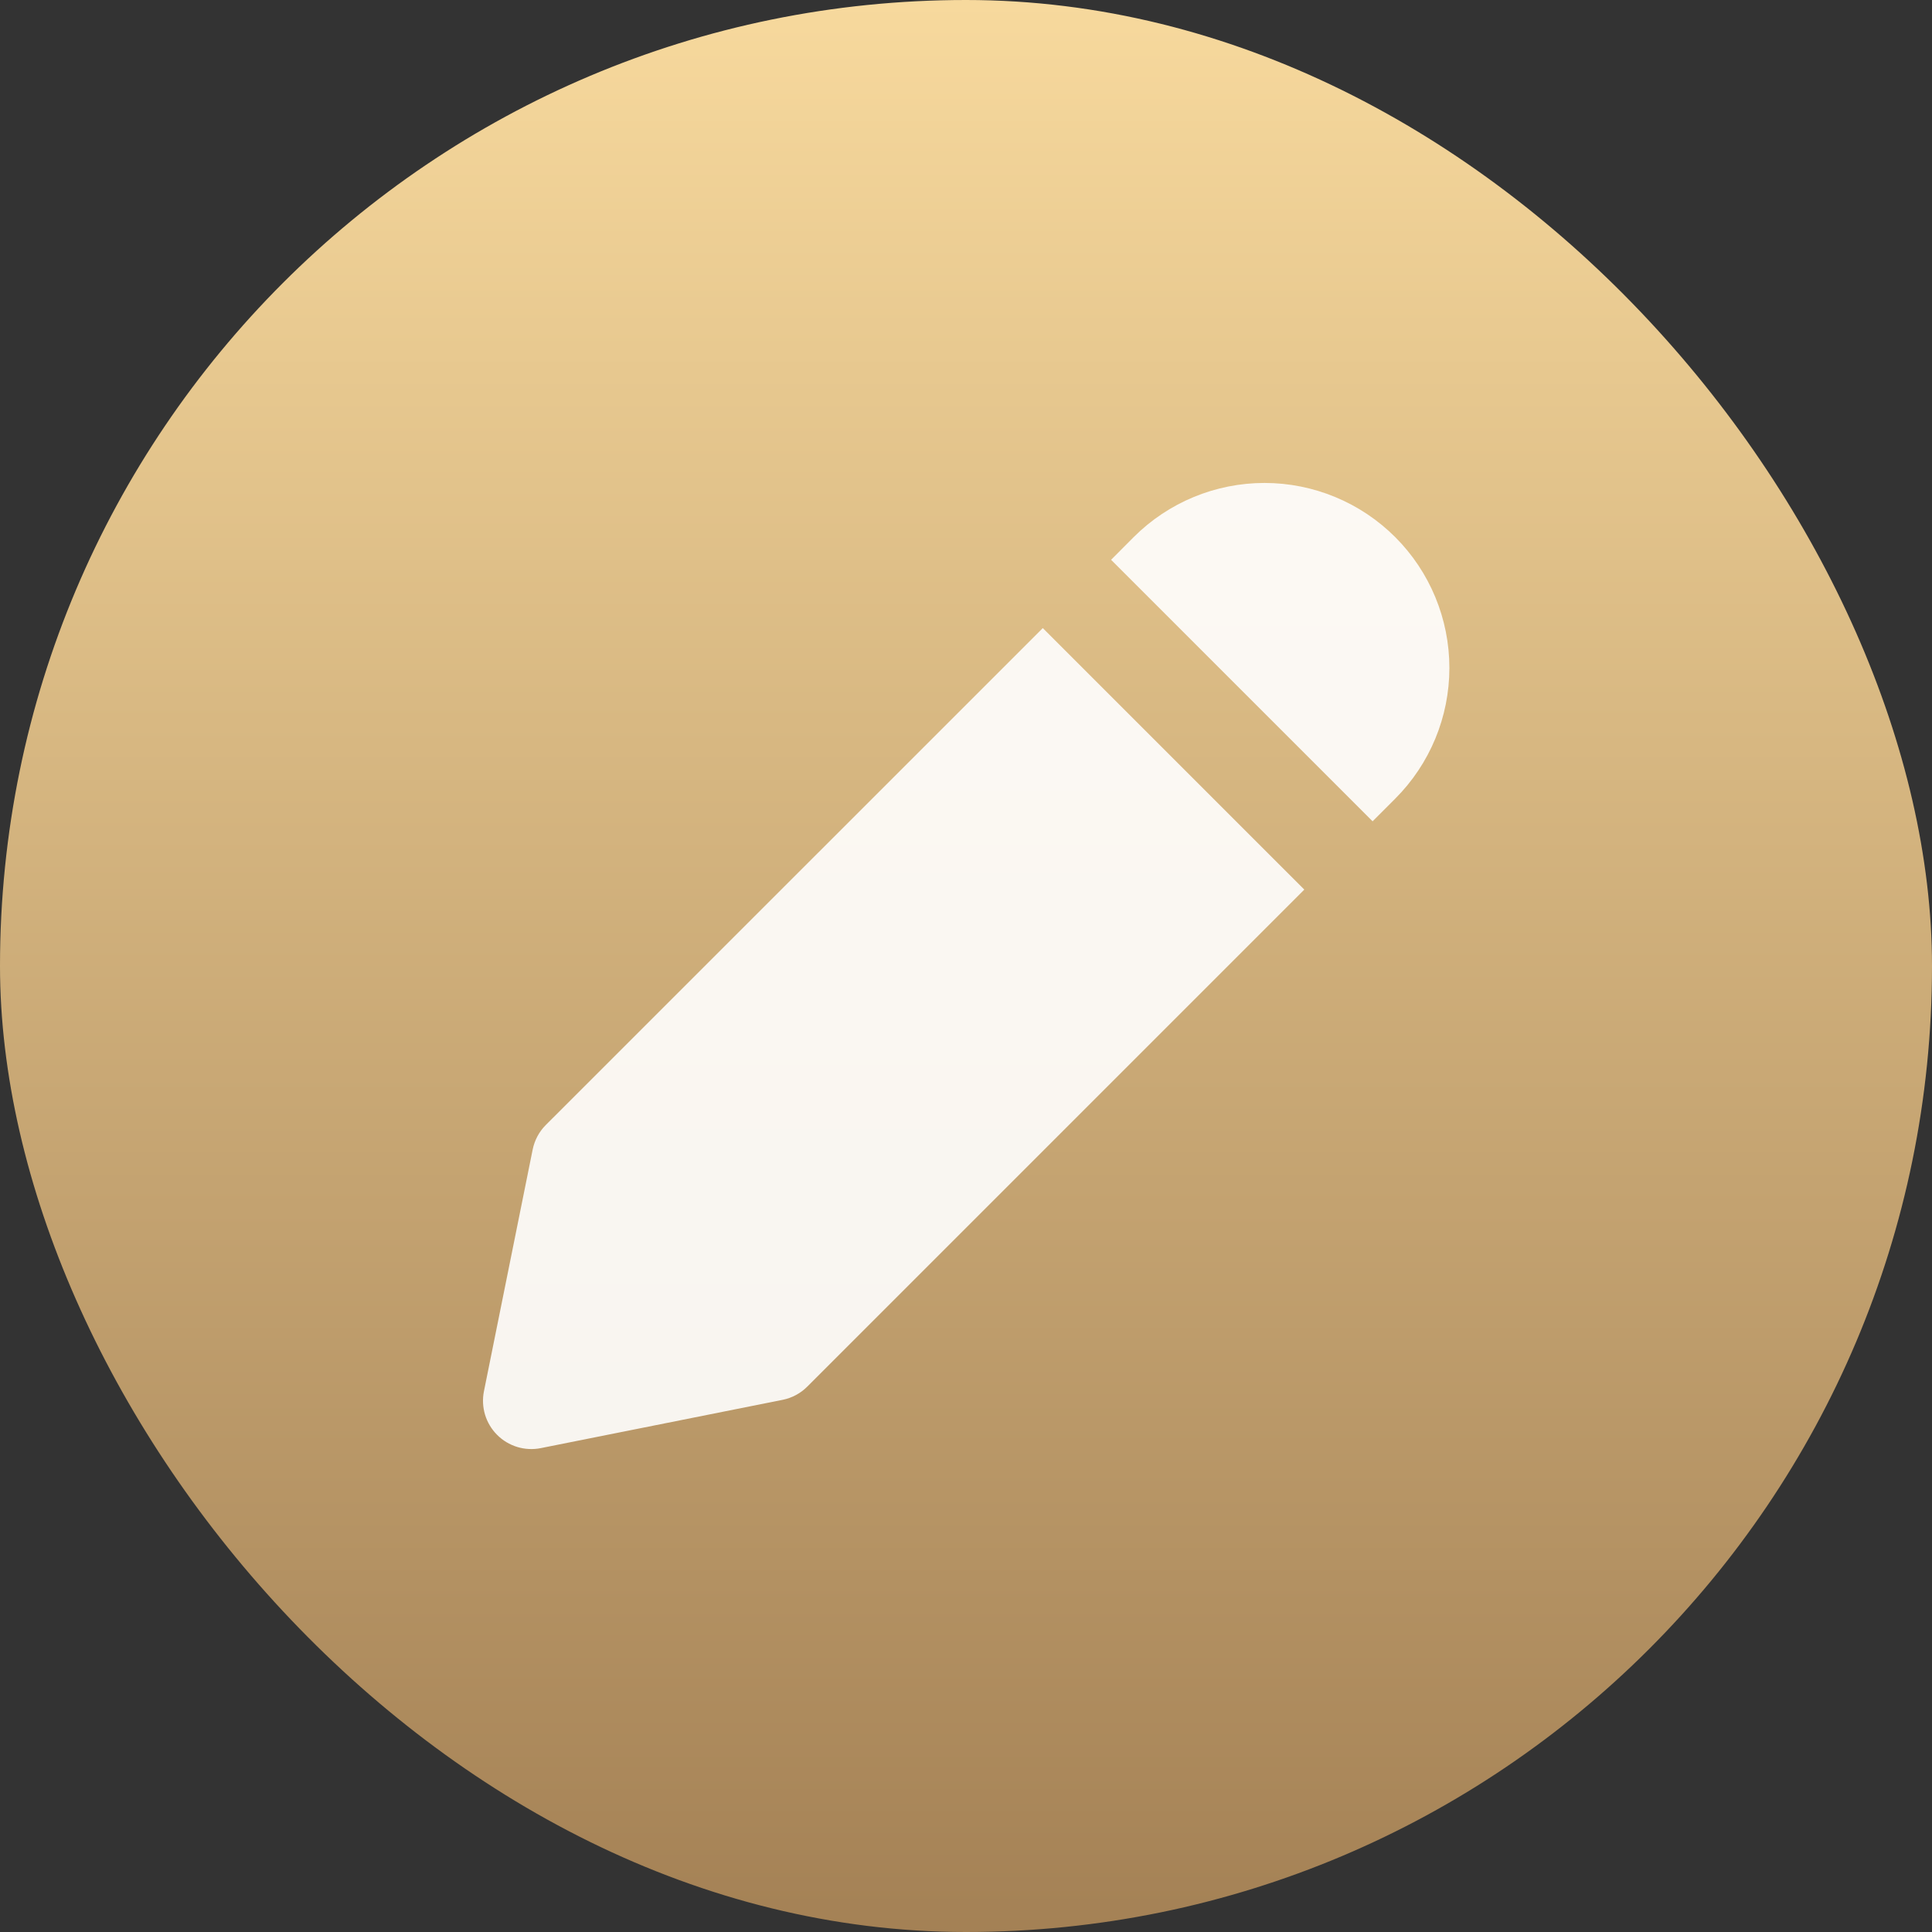 <svg width="40" height="40" viewBox="0 0 40 40" fill="none" xmlns="http://www.w3.org/2000/svg">
<rect x="0" y="0" width="40" height="40" fill="#333333" stroke="none"/>
<rect width="40" height="40" rx="20" fill="url(#paint0_linear_160_9682)"/>
<path d="M23.472 11.12C24.19 10.402 25.164 9.999 26.18 9.999C27.195 9.999 28.169 10.403 28.887 11.121C29.605 11.839 30.008 12.813 30.008 13.829C30.008 14.844 29.604 15.818 28.886 16.536L28.418 17.004L23.004 11.59L23.472 11.12ZM21.59 13.004L11.3 23.292C11.161 23.431 11.067 23.609 11.028 23.802L10.02 28.802C9.987 28.964 9.995 29.131 10.042 29.289C10.09 29.447 10.175 29.59 10.292 29.707C10.408 29.824 10.552 29.91 10.709 29.958C10.867 30.006 11.034 30.014 11.196 29.982L16.204 28.982C16.397 28.943 16.575 28.848 16.714 28.708L27.004 18.418L21.59 13.004Z" fill="white" fill-opacity="0.9"/>
<defs>
<linearGradient id="paint0_linear_160_9682" x1="20" y1="0" x2="20" y2="40" gradientUnits="userSpaceOnUse">
<stop stop-color="#F7D99D"/>
<stop offset="1" stop-color="#A48155"/>
</linearGradient>
</defs>
</svg>
